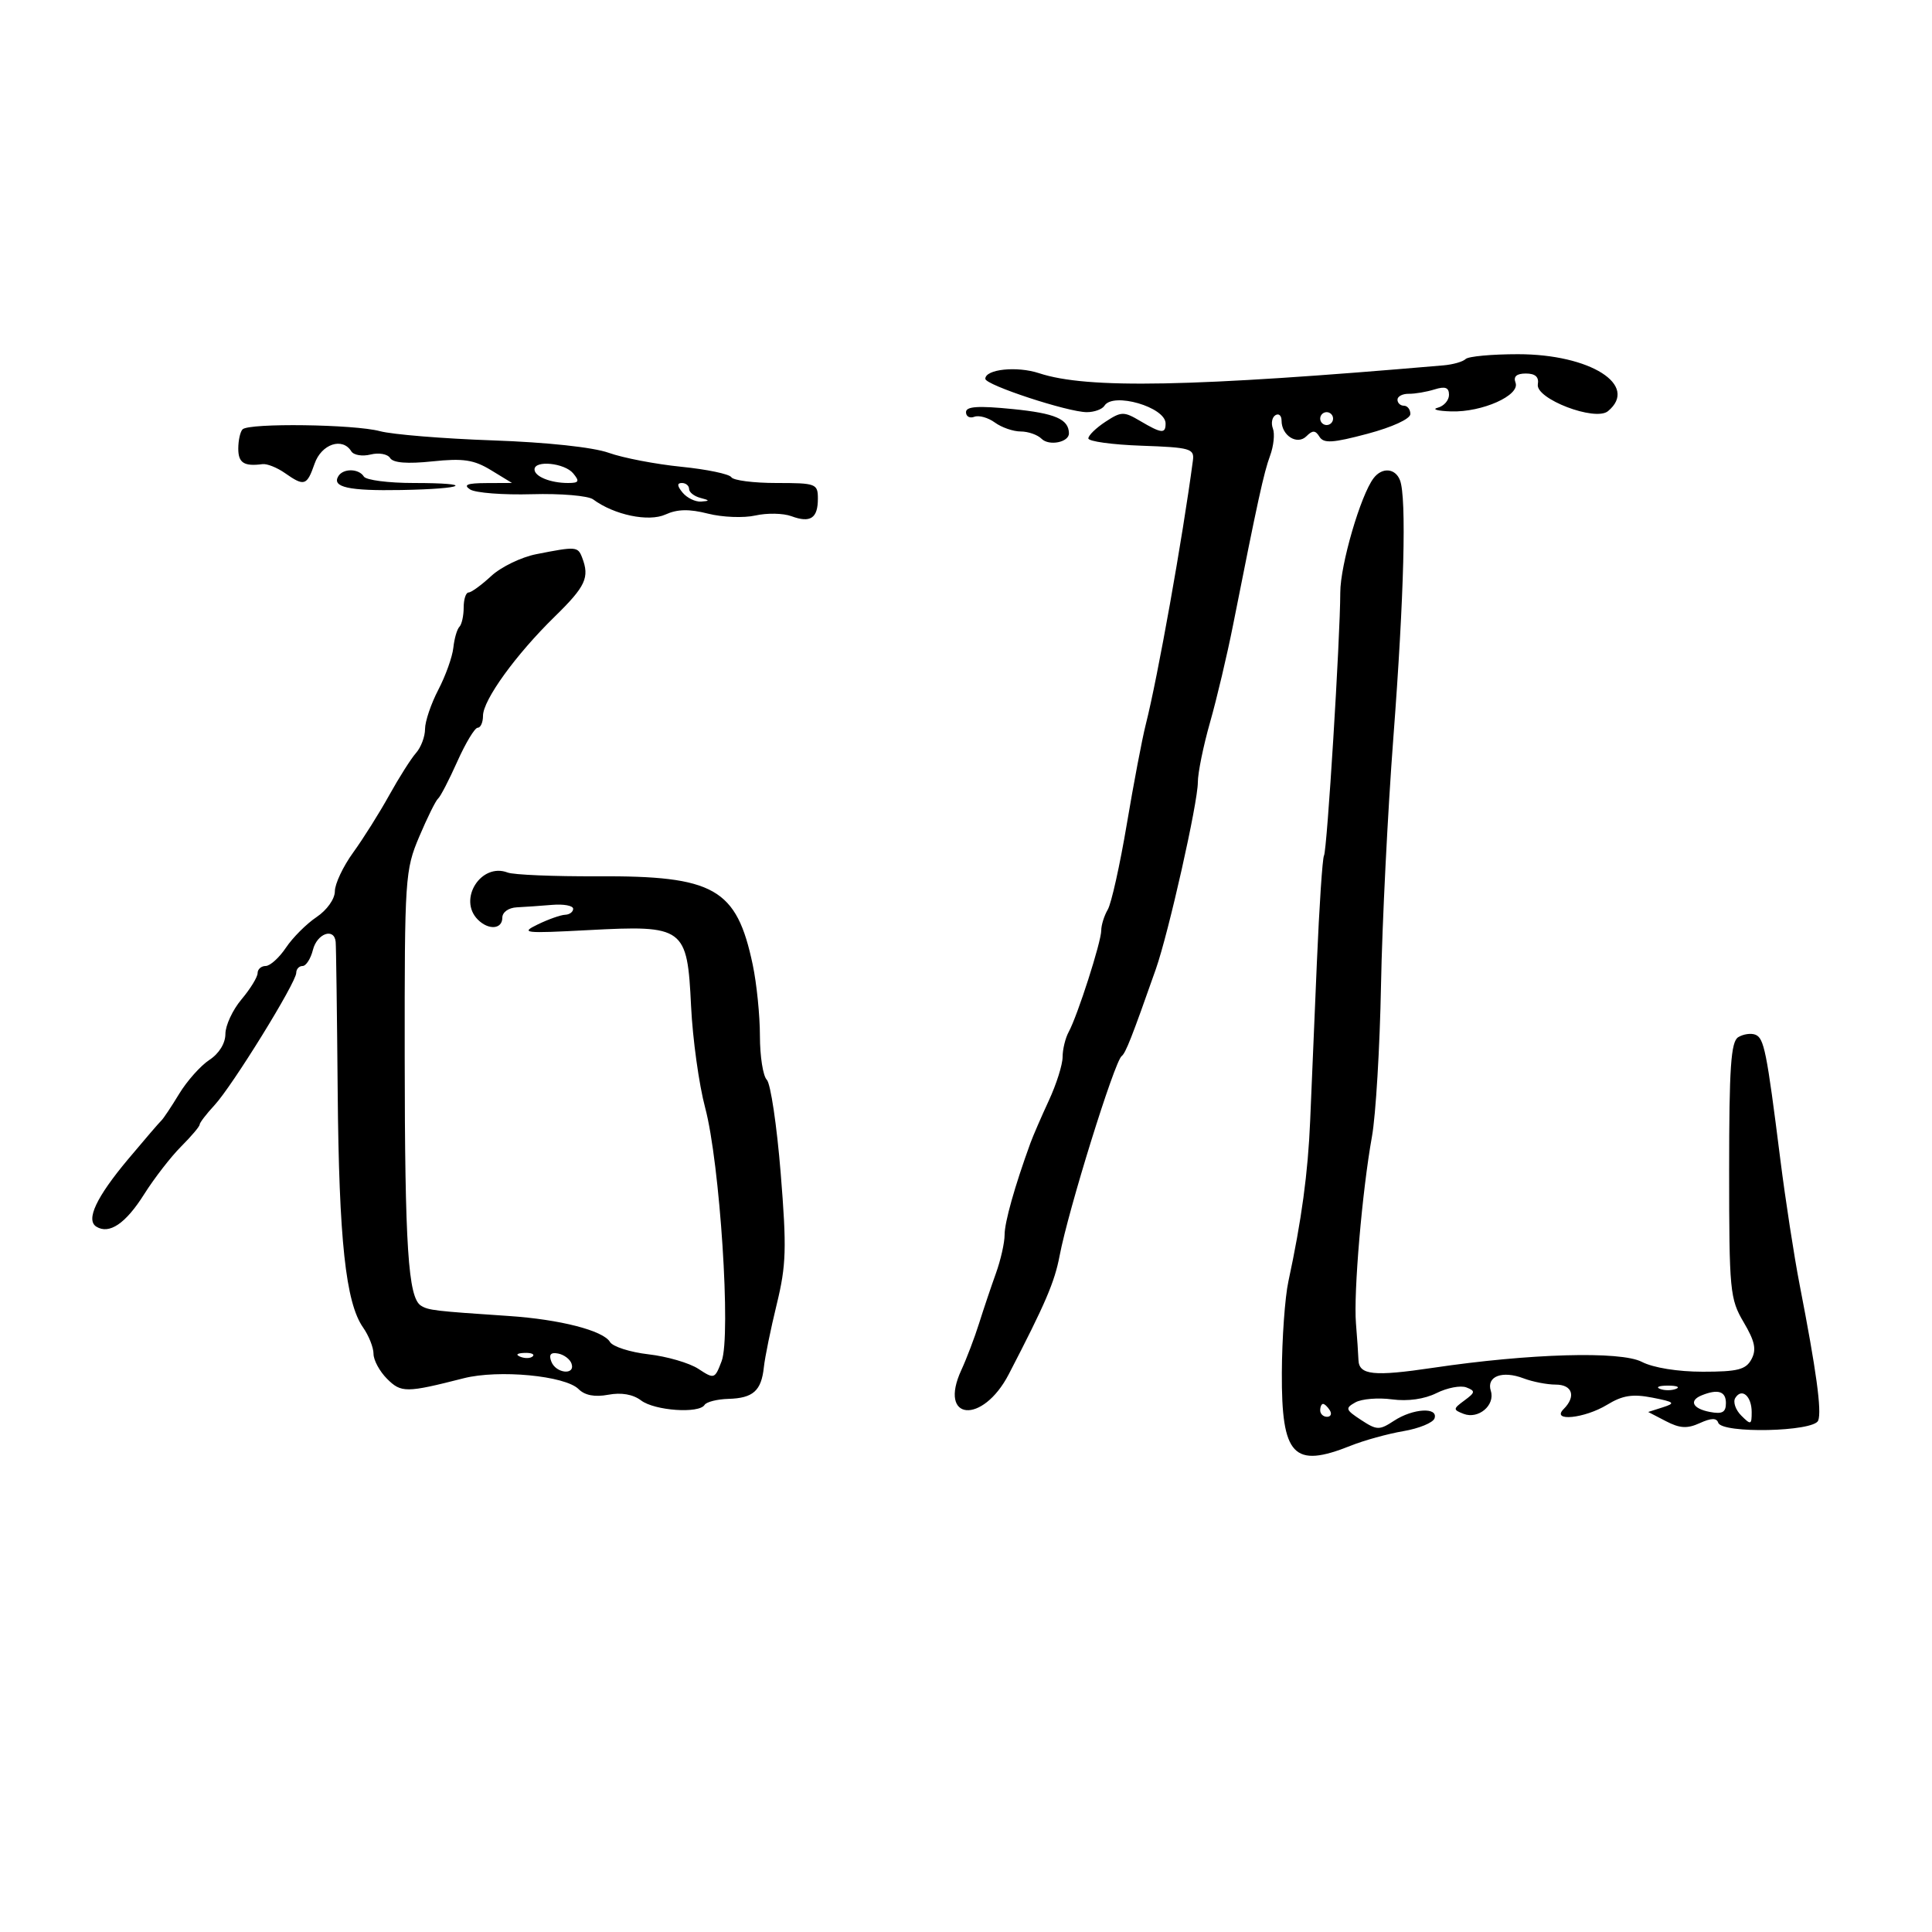 <svg xmlns="http://www.w3.org/2000/svg" width="300" height="300" viewBox="0 0 300 300" version="1.1">
	<path d="M 227.583 55.750 C 227.171 56.163, 225.633 56.603, 224.167 56.730 C 185.044 60.103, 168.828 60.419, 161.351 57.951 C 157.910 56.815, 153 57.328, 153 58.822 C 153 59.785, 165.831 64, 168.762 64 C 169.928 64, 171.160 63.550, 171.500 63 C 172.828 60.852, 180.976 63.213, 180.992 65.750 C 181.002 67.389, 180.364 67.328, 177.059 65.376 C 174.505 63.867, 174.120 63.875, 171.655 65.491 C 170.195 66.447, 169 67.610, 169 68.075 C 169 68.539, 172.713 69.050, 177.250 69.210 C 184.841 69.477, 185.479 69.660, 185.235 71.500 C 183.640 83.518, 179.772 105.179, 177.913 112.500 C 177.355 114.700, 176.028 121.675, 174.964 128 C 173.900 134.325, 172.573 140.281, 172.015 141.236 C 171.457 142.191, 171 143.652, 171 144.482 C 171 146.250, 167.324 157.710, 165.947 160.236 C 165.426 161.191, 165 162.942, 165 164.127 C 165 165.312, 164.039 168.355, 162.864 170.890 C 161.689 173.426, 160.401 176.400, 160.001 177.500 C 157.567 184.191, 155.991 189.791, 155.995 191.730 C 155.998 192.956, 155.389 195.656, 154.643 197.730 C 153.897 199.803, 152.720 203.300, 152.028 205.500 C 151.336 207.700, 150.097 210.959, 149.275 212.742 C 145.637 220.631, 152.569 221.239, 156.642 213.388 C 162.311 202.462, 163.762 199.081, 164.535 195 C 165.876 187.917, 173.047 164.841, 174.171 163.989 C 174.795 163.516, 175.749 161.089, 179.473 150.500 C 181.462 144.845, 186 124.666, 186 121.477 C 186 120.011, 186.854 115.816, 187.898 112.155 C 188.942 108.495, 190.554 101.675, 191.480 97 C 195.289 77.767, 196.250 73.372, 197.215 70.768 C 197.772 69.265, 197.971 67.367, 197.658 66.550 C 197.344 65.733, 197.518 64.798, 198.044 64.473 C 198.570 64.148, 199 64.528, 199 65.319 C 199 67.647, 201.432 69.168, 202.865 67.735 C 203.823 66.777, 204.256 66.796, 204.890 67.822 C 205.544 68.880, 206.956 68.791, 212.348 67.354 C 216.200 66.328, 219 65.038, 219 64.291 C 219 63.581, 218.550 63, 218 63 C 217.450 63, 217 62.578, 217 62.062 C 217 61.546, 217.787 61.135, 218.750 61.148 C 219.713 61.162, 221.512 60.856, 222.750 60.470 C 224.415 59.949, 225 60.168, 225 61.310 C 225 62.159, 224.213 63.059, 223.250 63.311 C 222.287 63.562, 223.232 63.820, 225.349 63.884 C 230.167 64.029, 236.083 61.381, 235.329 59.416 C 234.965 58.465, 235.492 58, 236.937 58 C 238.401 58, 238.994 58.536, 238.794 59.680 C 238.400 61.931, 247.704 65.490, 249.686 63.846 C 254.540 59.817, 246.927 55, 235.707 55 C 231.651 55, 227.996 55.337, 227.583 55.750 M 150 64.005 C 150 64.670, 150.581 64.991, 151.292 64.718 C 152.002 64.446, 153.438 64.847, 154.483 65.611 C 155.528 66.375, 157.331 67, 158.491 67 C 159.651 67, 161.110 67.510, 161.733 68.133 C 162.898 69.298, 166.012 68.675, 165.985 67.281 C 165.941 65.077, 163.846 64.175, 157.250 63.518 C 151.852 62.981, 150 63.106, 150 64.005 M 205 65 C 205 65.550, 205.450 66, 206 66 C 206.550 66, 207 65.550, 207 65 C 207 64.450, 206.550 64, 206 64 C 205.450 64, 205 64.450, 205 65 M 37.667 66.667 C 37.300 67.033, 37 68.383, 37 69.667 C 37 71.879, 37.890 72.448, 40.764 72.071 C 41.459 71.980, 43.022 72.602, 44.236 73.453 C 47.256 75.568, 47.650 75.444, 48.850 72 C 49.914 68.949, 53.172 67.852, 54.550 70.081 C 54.918 70.676, 56.267 70.899, 57.548 70.577 C 58.830 70.255, 60.192 70.501, 60.577 71.124 C 61.042 71.877, 63.240 72.051, 67.139 71.643 C 71.945 71.141, 73.587 71.387, 76.251 73.012 L 79.500 74.993 75.500 75.012 C 72.545 75.026, 71.892 75.284, 73 76.002 C 73.825 76.536, 78.146 76.869, 82.601 76.741 C 87.057 76.613, 91.332 76.975, 92.101 77.545 C 95.363 79.964, 100.723 81.083, 103.340 79.891 C 105.179 79.053, 107.021 79.016, 109.947 79.759 C 112.179 80.325, 115.486 80.454, 117.296 80.046 C 119.107 79.638, 121.622 79.686, 122.886 80.154 C 125.842 81.247, 127 80.483, 127 77.441 C 127 75.106, 126.721 75, 120.559 75 C 117.016 75, 113.868 74.596, 113.563 74.102 C 113.258 73.608, 109.754 72.877, 105.778 72.478 C 101.801 72.078, 96.737 71.104, 94.524 70.313 C 92.104 69.447, 84.917 68.678, 76.500 68.383 C 68.800 68.113, 60.925 67.469, 59 66.952 C 55.005 65.878, 38.673 65.660, 37.667 66.667 M 83 72.893 C 83 73.995, 85.482 75, 88.204 75 C 89.905 75, 90.037 74.750, 89 73.500 C 87.662 71.888, 83 71.416, 83 72.893 M 52.543 73.931 C 51.481 75.649, 54.143 76.239, 62.292 76.091 C 72.339 75.909, 73.949 75, 64.226 75 C 60.316 75, 56.840 74.550, 56.500 74 C 55.722 72.741, 53.304 72.699, 52.543 73.931 M 213.291 74.250 C 211.274 76.894, 208.123 87.705, 208.118 92 C 208.109 99.080, 206.065 132.086, 205.588 132.858 C 205.351 133.240, 204.853 140.741, 204.480 149.527 C 204.107 158.312, 203.640 169.325, 203.443 174 C 203.098 182.177, 202.115 189.429, 200.056 199 C 199.523 201.475, 199.068 207.855, 199.044 213.179 C 198.985 226.084, 200.841 228.048, 209.734 224.490 C 211.810 223.659, 215.496 222.640, 217.925 222.226 C 220.355 221.811, 222.528 220.915, 222.755 220.236 C 223.348 218.457, 219.395 218.695, 216.465 220.615 C 214.183 222.110, 213.803 222.101, 211.346 220.491 C 208.926 218.905, 208.848 218.665, 210.464 217.760 C 211.439 217.215, 213.996 217.004, 216.147 217.293 C 218.598 217.622, 221.182 217.257, 223.067 216.316 C 224.722 215.491, 226.803 215.094, 227.692 215.435 C 229.123 215.985, 229.090 216.214, 227.403 217.456 C 225.614 218.773, 225.606 218.898, 227.263 219.540 C 229.558 220.430, 232.200 218.205, 231.493 215.977 C 230.777 213.721, 233.260 212.768, 236.574 214.028 C 237.980 214.563, 240.226 215, 241.565 215 C 244.169 215, 244.765 216.835, 242.800 218.800 C 240.806 220.794, 246.045 220.270, 249.565 218.124 C 251.946 216.671, 253.507 216.426, 256.565 217.022 C 260.027 217.698, 260.226 217.878, 258.215 218.521 L 255.931 219.251 258.691 220.683 C 260.850 221.804, 261.995 221.868, 263.949 220.977 C 265.717 220.172, 266.552 220.155, 266.807 220.920 C 267.379 222.638, 281.659 222.330, 282.329 220.585 C 282.899 219.099, 282.045 212.848, 279.448 199.500 C 278.592 195.100, 277.240 186.325, 276.443 180 C 274.322 163.159, 273.925 161.185, 272.558 160.661 C 271.876 160.399, 270.684 160.577, 269.909 161.056 C 268.774 161.757, 268.500 165.769, 268.500 181.713 C 268.500 200.444, 268.620 201.703, 270.752 205.311 C 272.499 208.266, 272.772 209.558, 271.967 211.061 C 271.104 212.675, 269.838 213, 264.415 213 C 260.522 213, 256.709 212.384, 254.940 211.469 C 251.636 209.760, 237.498 210.164, 222.500 212.395 C 213.304 213.763, 211.024 213.523, 210.941 211.177 C 210.909 210.255, 210.734 207.700, 210.553 205.500 C 210.162 200.744, 211.515 184.927, 213.034 176.500 C 213.629 173.200, 214.262 162.625, 214.442 153 C 214.621 143.375, 215.486 126.050, 216.363 114.500 C 218.030 92.556, 218.424 77.269, 217.393 74.582 C 216.666 72.686, 214.611 72.520, 213.291 74.250 M 106 76.500 C 106.685 77.325, 107.977 77.948, 108.872 77.884 C 110.246 77.786, 110.226 77.697, 108.750 77.311 C 107.787 77.059, 107 76.436, 107 75.927 C 107 75.417, 106.495 75, 105.878 75 C 105.102 75, 105.140 75.464, 106 76.500 M 83.265 86.055 C 80.936 86.514, 77.791 88.040, 76.276 89.445 C 74.760 90.850, 73.178 92, 72.760 92 C 72.342 92, 72 93.050, 72 94.333 C 72 95.617, 71.701 96.966, 71.335 97.332 C 70.969 97.698, 70.546 99.158, 70.395 100.577 C 70.243 101.997, 69.193 104.936, 68.060 107.110 C 66.927 109.283, 66 112.025, 66 113.202 C 66 114.379, 65.370 116.053, 64.599 116.921 C 63.829 117.790, 61.957 120.742, 60.438 123.481 C 58.920 126.221, 56.400 130.226, 54.839 132.381 C 53.277 134.537, 51.999 137.245, 51.997 138.400 C 51.995 139.592, 50.765 141.323, 49.152 142.404 C 47.588 143.452, 45.452 145.588, 44.404 147.152 C 43.357 148.715, 41.938 149.996, 41.250 149.997 C 40.563 149.999, 40 150.498, 40 151.106 C 40 151.714, 38.875 153.548, 37.500 155.182 C 36.125 156.816, 35 159.234, 35 160.554 C 35 162.006, 34.020 163.596, 32.518 164.580 C 31.152 165.475, 29.039 167.848, 27.820 169.853 C 26.602 171.859, 25.357 173.725, 25.053 174 C 24.749 174.275, 22.427 176.975, 19.893 180 C 14.946 185.906, 13.285 189.440, 14.968 190.480 C 16.969 191.717, 19.514 189.992, 22.367 185.467 C 23.945 182.965, 26.532 179.622, 28.117 178.036 C 29.703 176.451, 31 174.917, 31 174.628 C 31 174.339, 32.039 172.982, 33.308 171.613 C 36.089 168.612, 46 152.566, 46 151.065 C 46 150.479, 46.441 150, 46.981 150 C 47.520 150, 48.244 148.875, 48.589 147.500 C 49.231 144.942, 51.901 143.997, 52.123 146.250 C 52.191 146.938, 52.332 157.400, 52.436 169.500 C 52.634 192.569, 53.679 202.277, 56.380 206.133 C 57.271 207.404, 58 209.245, 58 210.223 C 58 211.200, 58.945 212.945, 60.099 214.099 C 62.297 216.297, 63.073 216.292, 72 214.016 C 77.417 212.636, 87.756 213.613, 89.846 215.703 C 90.817 216.674, 92.363 216.967, 94.452 216.575 C 96.480 216.194, 98.290 216.509, 99.549 217.461 C 101.655 219.053, 108.550 219.538, 109.405 218.153 C 109.693 217.687, 111.356 217.266, 113.101 217.216 C 116.946 217.107, 118.223 215.966, 118.613 212.292 C 118.776 210.756, 119.674 206.364, 120.609 202.532 C 122.091 196.454, 122.170 193.848, 121.224 182.151 C 120.628 174.775, 119.658 168.258, 119.070 167.670 C 118.481 167.081, 118 164.012, 118 160.849 C 118 157.686, 117.497 152.714, 116.883 149.799 C 114.382 137.931, 110.948 135.978, 92.740 136.069 C 86.008 136.102, 79.748 135.841, 78.828 135.488 C 74.704 133.905, 71.061 139.661, 74.200 142.800 C 75.869 144.469, 78 144.300, 78 142.500 C 78 141.644, 78.965 140.953, 80.250 140.890 C 81.487 140.830, 83.963 140.658, 85.750 140.507 C 87.537 140.357, 89 140.631, 89 141.117 C 89 141.603, 88.438 142.020, 87.750 142.045 C 87.063 142.070, 85.150 142.745, 83.500 143.546 C 80.740 144.885, 81.366 144.956, 91.317 144.430 C 106.275 143.638, 106.717 143.964, 107.309 156.228 C 107.555 161.327, 108.539 168.425, 109.495 172 C 111.787 180.569, 113.536 207.460, 112.055 211.355 C 110.994 214.146, 110.913 214.173, 108.440 212.553 C 107.049 211.641, 103.568 210.626, 100.705 210.298 C 97.842 209.969, 95.148 209.106, 94.717 208.380 C 93.664 206.604, 86.926 204.875, 79 204.346 C 67.484 203.578, 66.518 203.464, 65.365 202.739 C 63.378 201.488, 62.864 193.623, 62.842 164.100 C 62.820 136.296, 62.899 135.103, 65.107 129.896 C 66.365 126.928, 67.679 124.275, 68.028 124 C 68.376 123.725, 69.717 121.138, 71.009 118.250 C 72.300 115.362, 73.726 113, 74.178 113 C 74.630 113, 75 112.168, 75 111.150 C 75 108.702, 80.103 101.645, 86.137 95.747 C 90.941 91.051, 91.580 89.675, 90.393 86.582 C 89.729 84.852, 89.462 84.832, 83.265 86.055 M 80.813 210.683 C 81.534 210.972, 82.397 210.936, 82.729 210.604 C 83.061 210.272, 82.471 210.036, 81.417 210.079 C 80.252 210.127, 80.015 210.364, 80.813 210.683 M 85.610 211.427 C 86.320 213.276, 89.363 213.589, 88.750 211.750 C 88.522 211.063, 87.586 210.355, 86.671 210.177 C 85.511 209.952, 85.190 210.331, 85.610 211.427 M 257.750 215.662 C 258.438 215.940, 259.563 215.940, 260.250 215.662 C 260.938 215.385, 260.375 215.158, 259 215.158 C 257.625 215.158, 257.063 215.385, 257.750 215.662 M 264.250 216.662 C 262.214 217.484, 262.819 218.732, 265.500 219.245 C 267.442 219.616, 268 219.308, 268 217.861 C 268 216.043, 266.765 215.648, 264.250 216.662 M 269.451 217.080 C 269.073 217.691, 269.492 218.920, 270.382 219.810 C 271.873 221.301, 272 221.259, 272 219.273 C 272 216.780, 270.457 215.452, 269.451 217.080 M 205 219 C 205 219.550, 205.477 220, 206.059 220 C 206.641 220, 206.840 219.550, 206.500 219 C 206.160 218.450, 205.684 218, 205.441 218 C 205.198 218, 205 218.450, 205 219" stroke="none" fill="black" fill-rule="evenodd"/>
</svg>